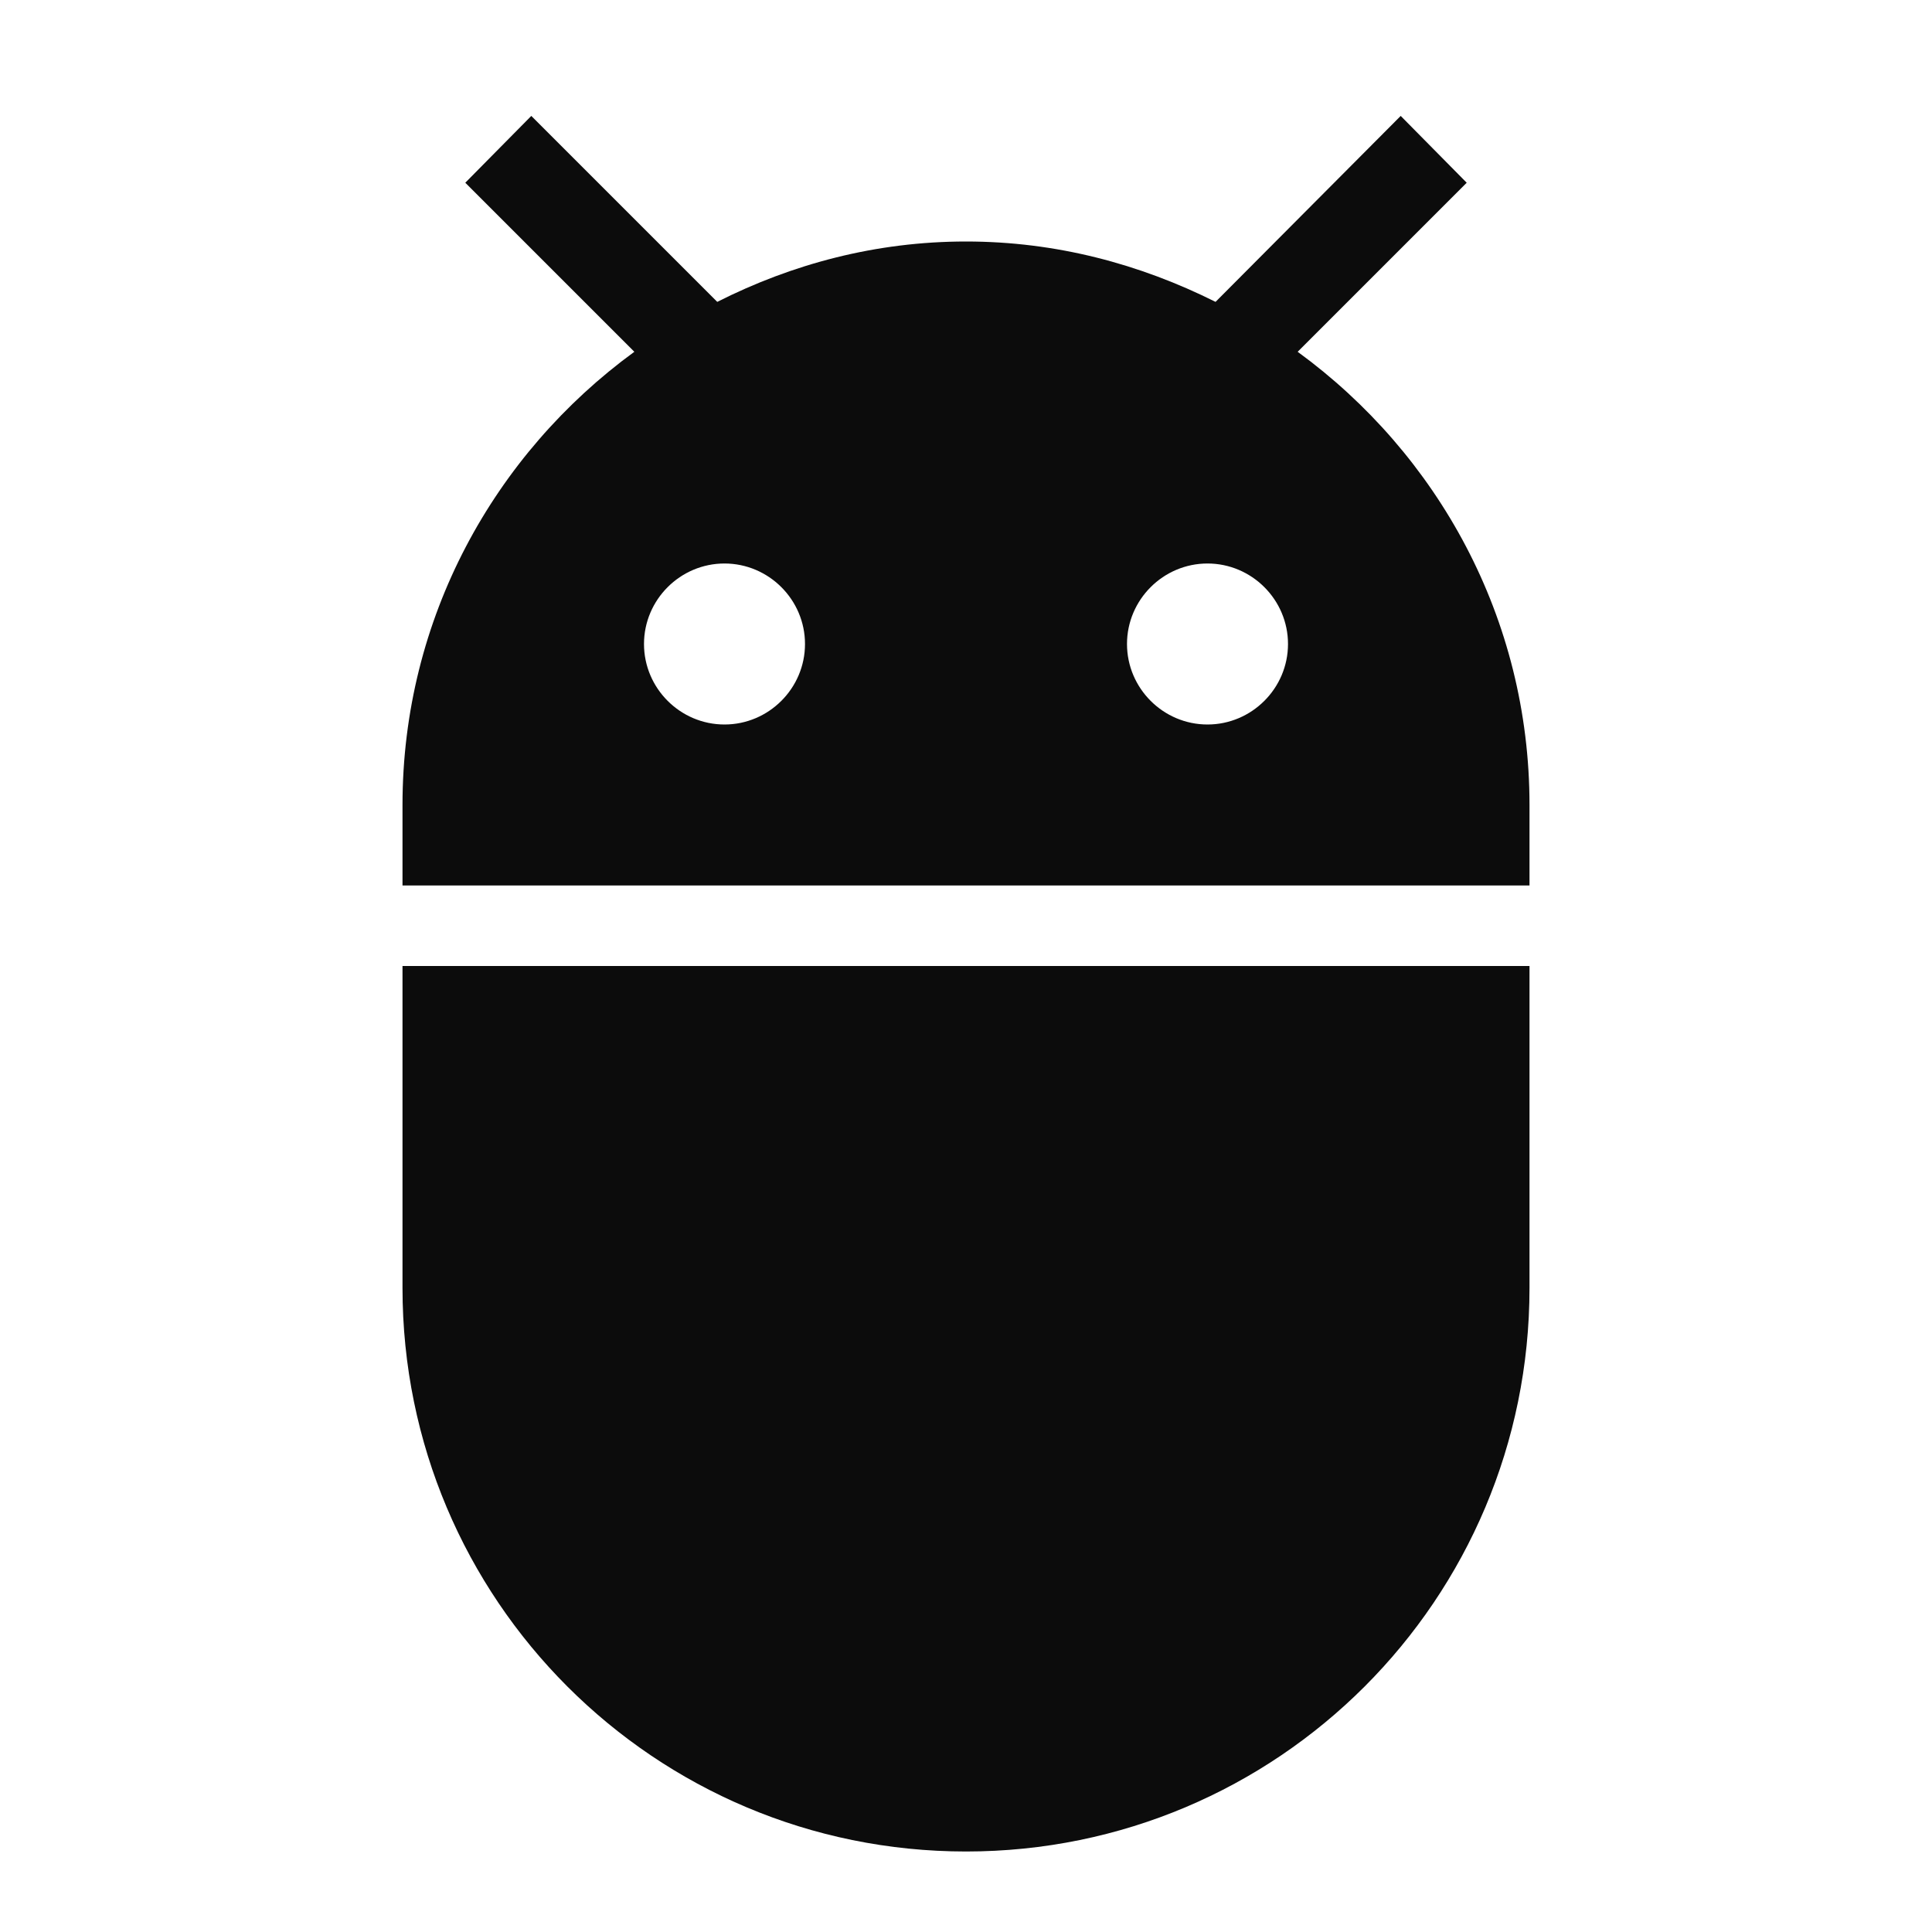 <svg width="24" height="24" viewBox="0 0 24 24" fill="none" xmlns="http://www.w3.org/2000/svg">
<g clip-path="url(#clip0_906_40353)">
<path d="M5 16C5 19.87 8.13 23 12 23C15.87 23 19 19.87 19 16V12H5V16ZM16.12 4.37L18.22 2.27L17.4 1.44L15.1 3.75C14.16 3.28 13.12 3 12 3C10.88 3 9.84 3.28 8.91 3.75L6.6 1.44L5.78 2.27L7.88 4.37C6.14 5.64 5 7.68 5 10V11H19V10C19 7.68 17.86 5.64 16.12 4.37ZM9 9C8.45 9 8 8.55 8 8C8 7.45 8.45 7 9 7C9.55 7 10 7.45 10 8C10 8.55 9.55 9 9 9ZM15 9C14.45 9 14 8.55 14 8C14 7.45 14.45 7 15 7C15.55 7 16 7.45 16 8C16 8.55 15.55 9 15 9Z" fill="#0C0C0C"/>
</g>
<defs>
<clipPath id="clip0_906_40353">
<rect width="24" height="24" fill="white"/>
</clipPath>
</defs>
</svg>
